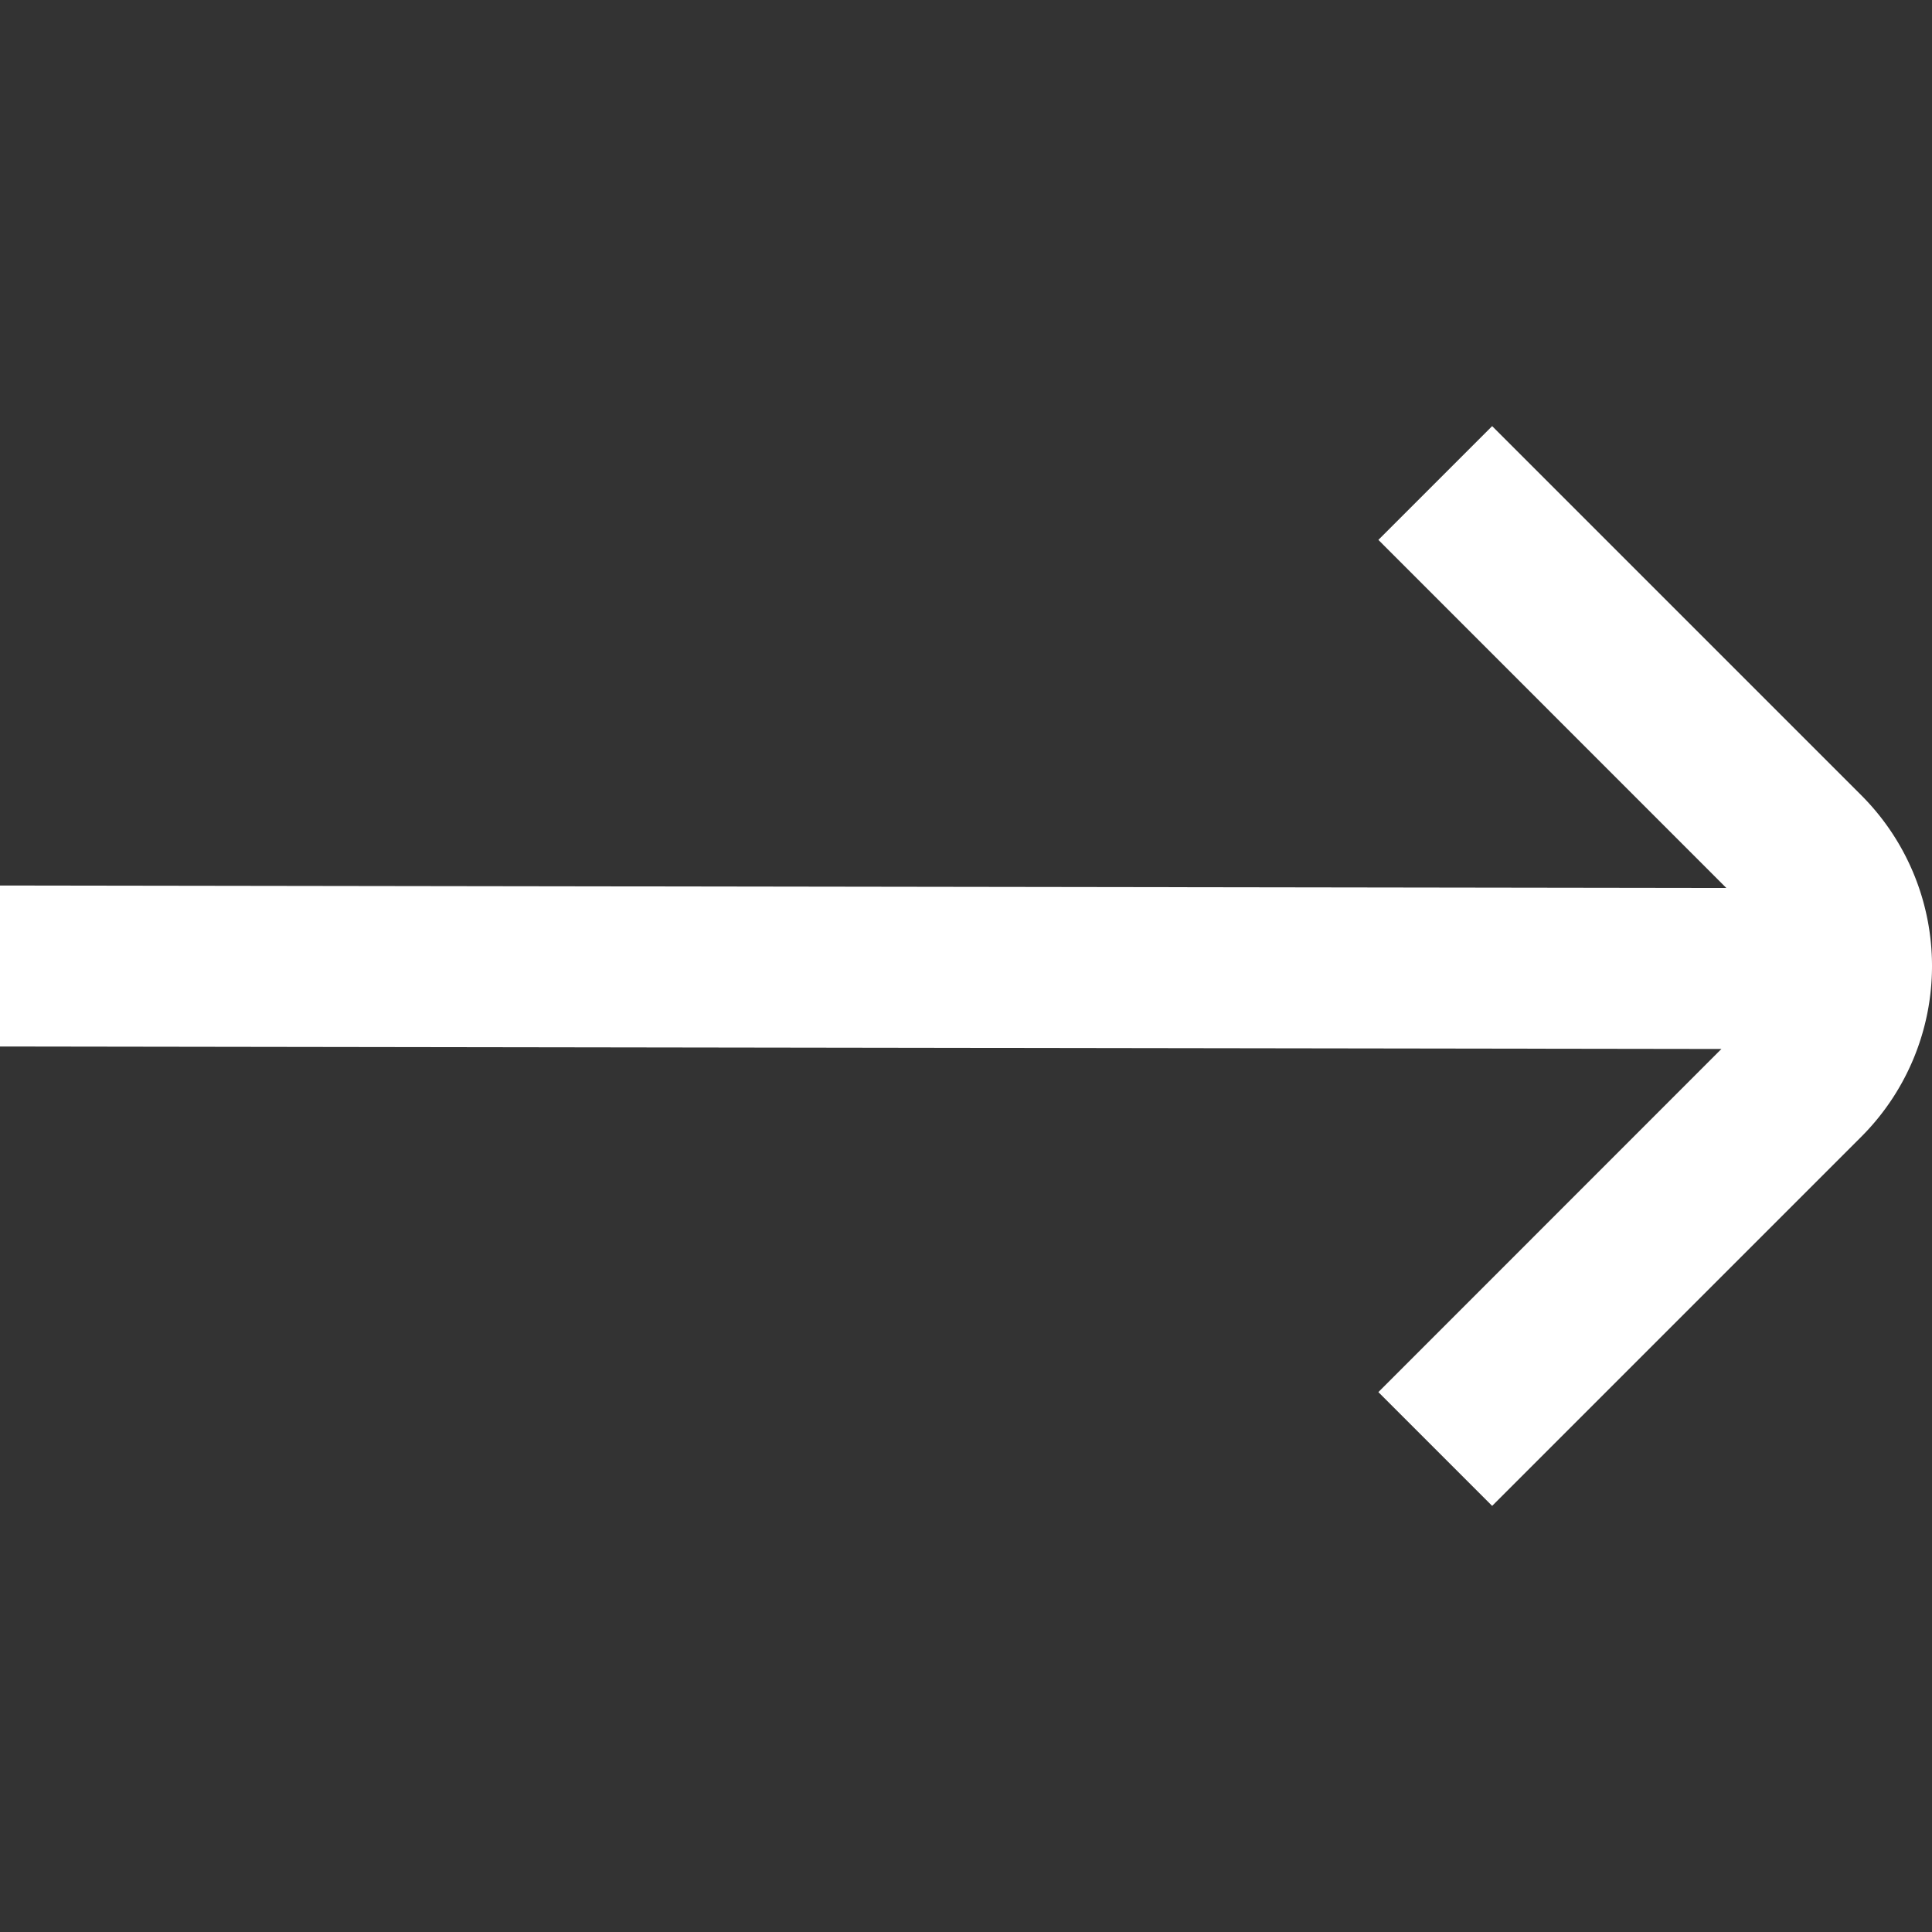 <svg width="18" height="18" fill="none" xmlns="http://www.w3.org/2000/svg"><rect width="100%" height="100%" fill="#333333" stroke="none"/><g clip-path="url(#clip0_233_1306)"><path d="M0 9.75v-1.5l16.084.023-3.242-3.243 1.06-1.06 3.44 3.44a2.25 2.25 0 010 3.18l-3.44 3.44-1.06-1.06 3.196-3.197L0 9.75z" fill="#fff"/></g><defs><clipPath id="clip0_233_1306"><path fill="#fff" transform="matrix(-1 0 0 1 18 0)" d="M0 0h18v18H0z"/></clipPath></defs></svg>
